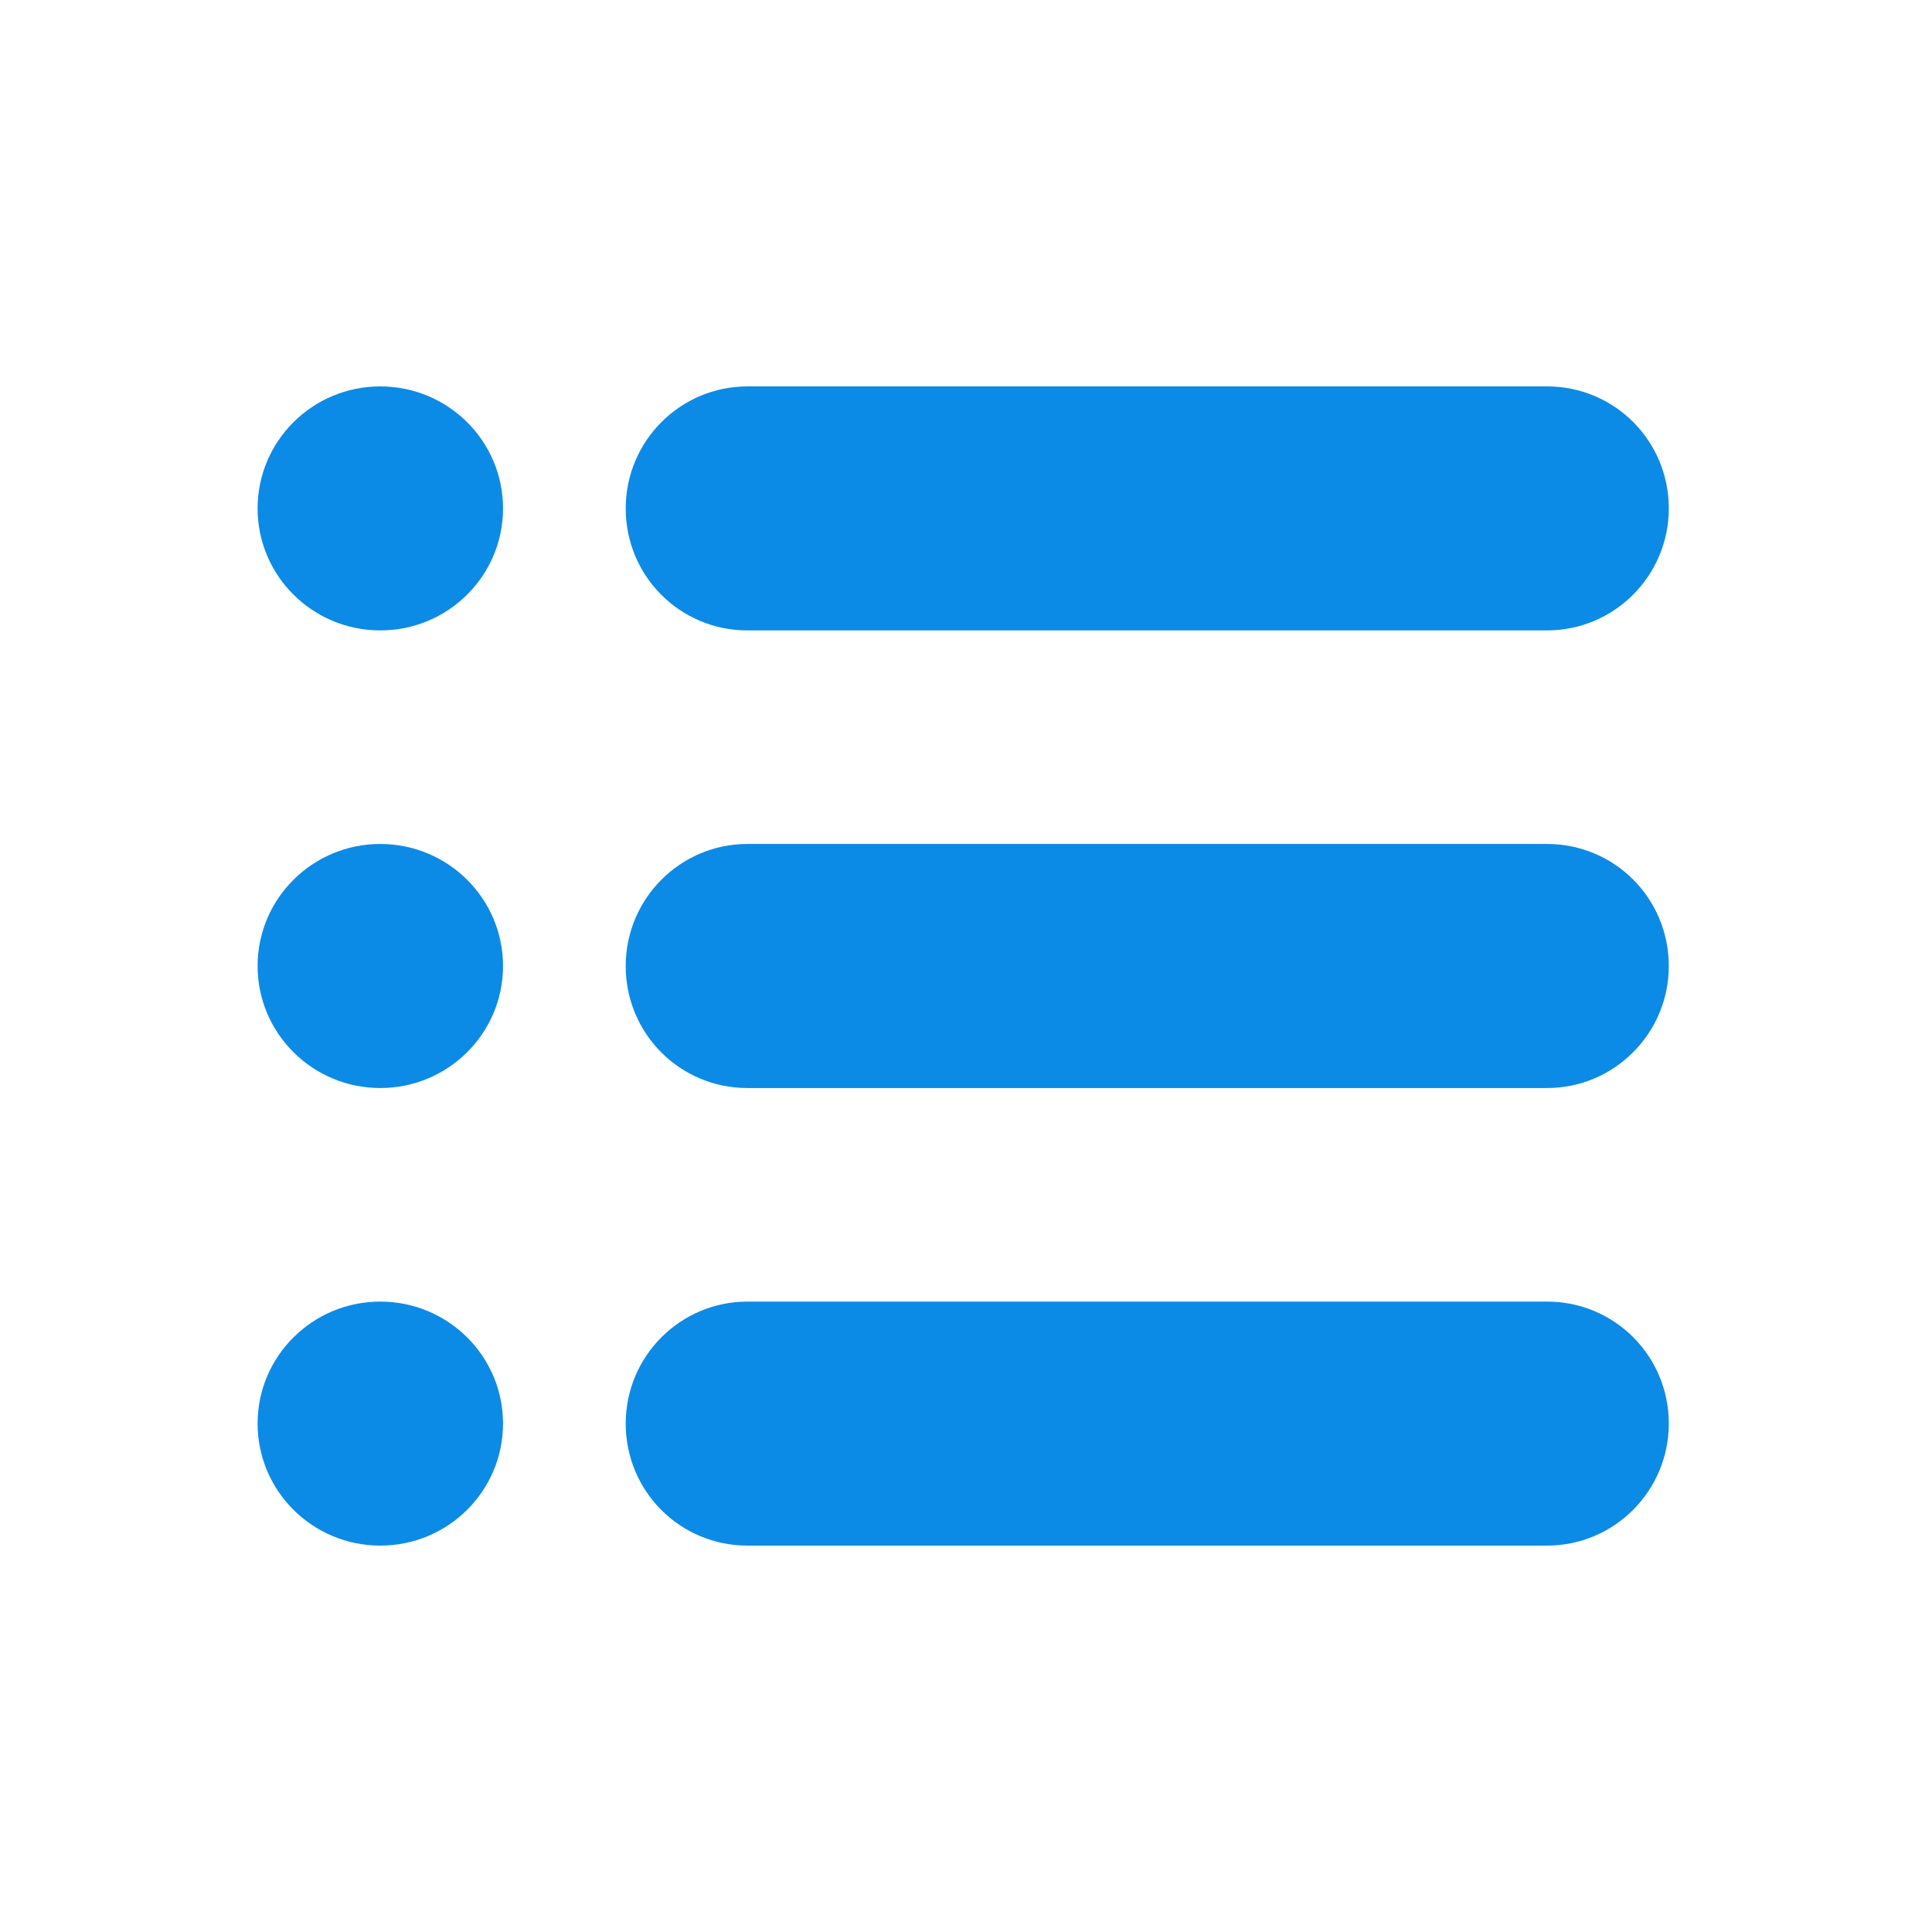 <?xml version="1.0" encoding="UTF-8" standalone="no"?>
<svg width="30px" height="30px" viewBox="0 0 30 30" version="1.1" xmlns="http://www.w3.org/2000/svg" xmlns:xlink="http://www.w3.org/1999/xlink">
    <!-- Generator: Sketch 46.2 (44496) - http://www.bohemiancoding.com/sketch -->
    <title>Artboard Copy</title>
    <desc>Created with Sketch.</desc>
    <defs></defs>
    <g id="Page-1" stroke="none" stroke-width="1" fill="none" fill-rule="evenodd">
        <g id="Artboard-Copy" fill="#0C8BE6">
            <path d="M5.905,9.789 C4.853,9.789 4,8.941 4,7.895 C4,6.848 4.853,6 5.905,6 C6.958,6 7.811,6.848 7.811,7.895 C7.811,8.941 6.958,9.789 5.905,9.789 Z M5.905,16.895 C4.853,16.895 4,16.046 4,15 C4,13.954 4.853,13.105 5.905,13.105 C6.958,13.105 7.811,13.954 7.811,15 C7.811,16.046 6.958,16.895 5.905,16.895 Z M5.905,24 C4.853,24 4,23.152 4,22.105 C4,21.059 4.853,20.211 5.905,20.211 C6.958,20.211 7.811,21.059 7.811,22.105 C7.811,23.152 6.958,24 5.905,24 Z M9.716,7.895 C9.716,6.848 10.564,6 11.606,6 L24.023,6 C25.067,6 25.913,6.841 25.913,7.895 C25.913,8.941 25.065,9.789 24.023,9.789 L11.606,9.789 C10.562,9.789 9.716,8.948 9.716,7.895 Z M9.716,15 C9.716,13.954 10.564,13.105 11.606,13.105 L24.023,13.105 C25.067,13.105 25.913,13.946 25.913,15 C25.913,16.046 25.065,16.895 24.023,16.895 L11.606,16.895 C10.562,16.895 9.716,16.054 9.716,15 Z M9.716,22.105 C9.716,21.059 10.564,20.211 11.606,20.211 L24.023,20.211 C25.067,20.211 25.913,21.052 25.913,22.105 C25.913,23.152 25.065,24 24.023,24 L11.606,24 C10.562,24 9.716,23.159 9.716,22.105 Z" id="Combined-Shape"></path>
        </g>
    </g>
</svg>